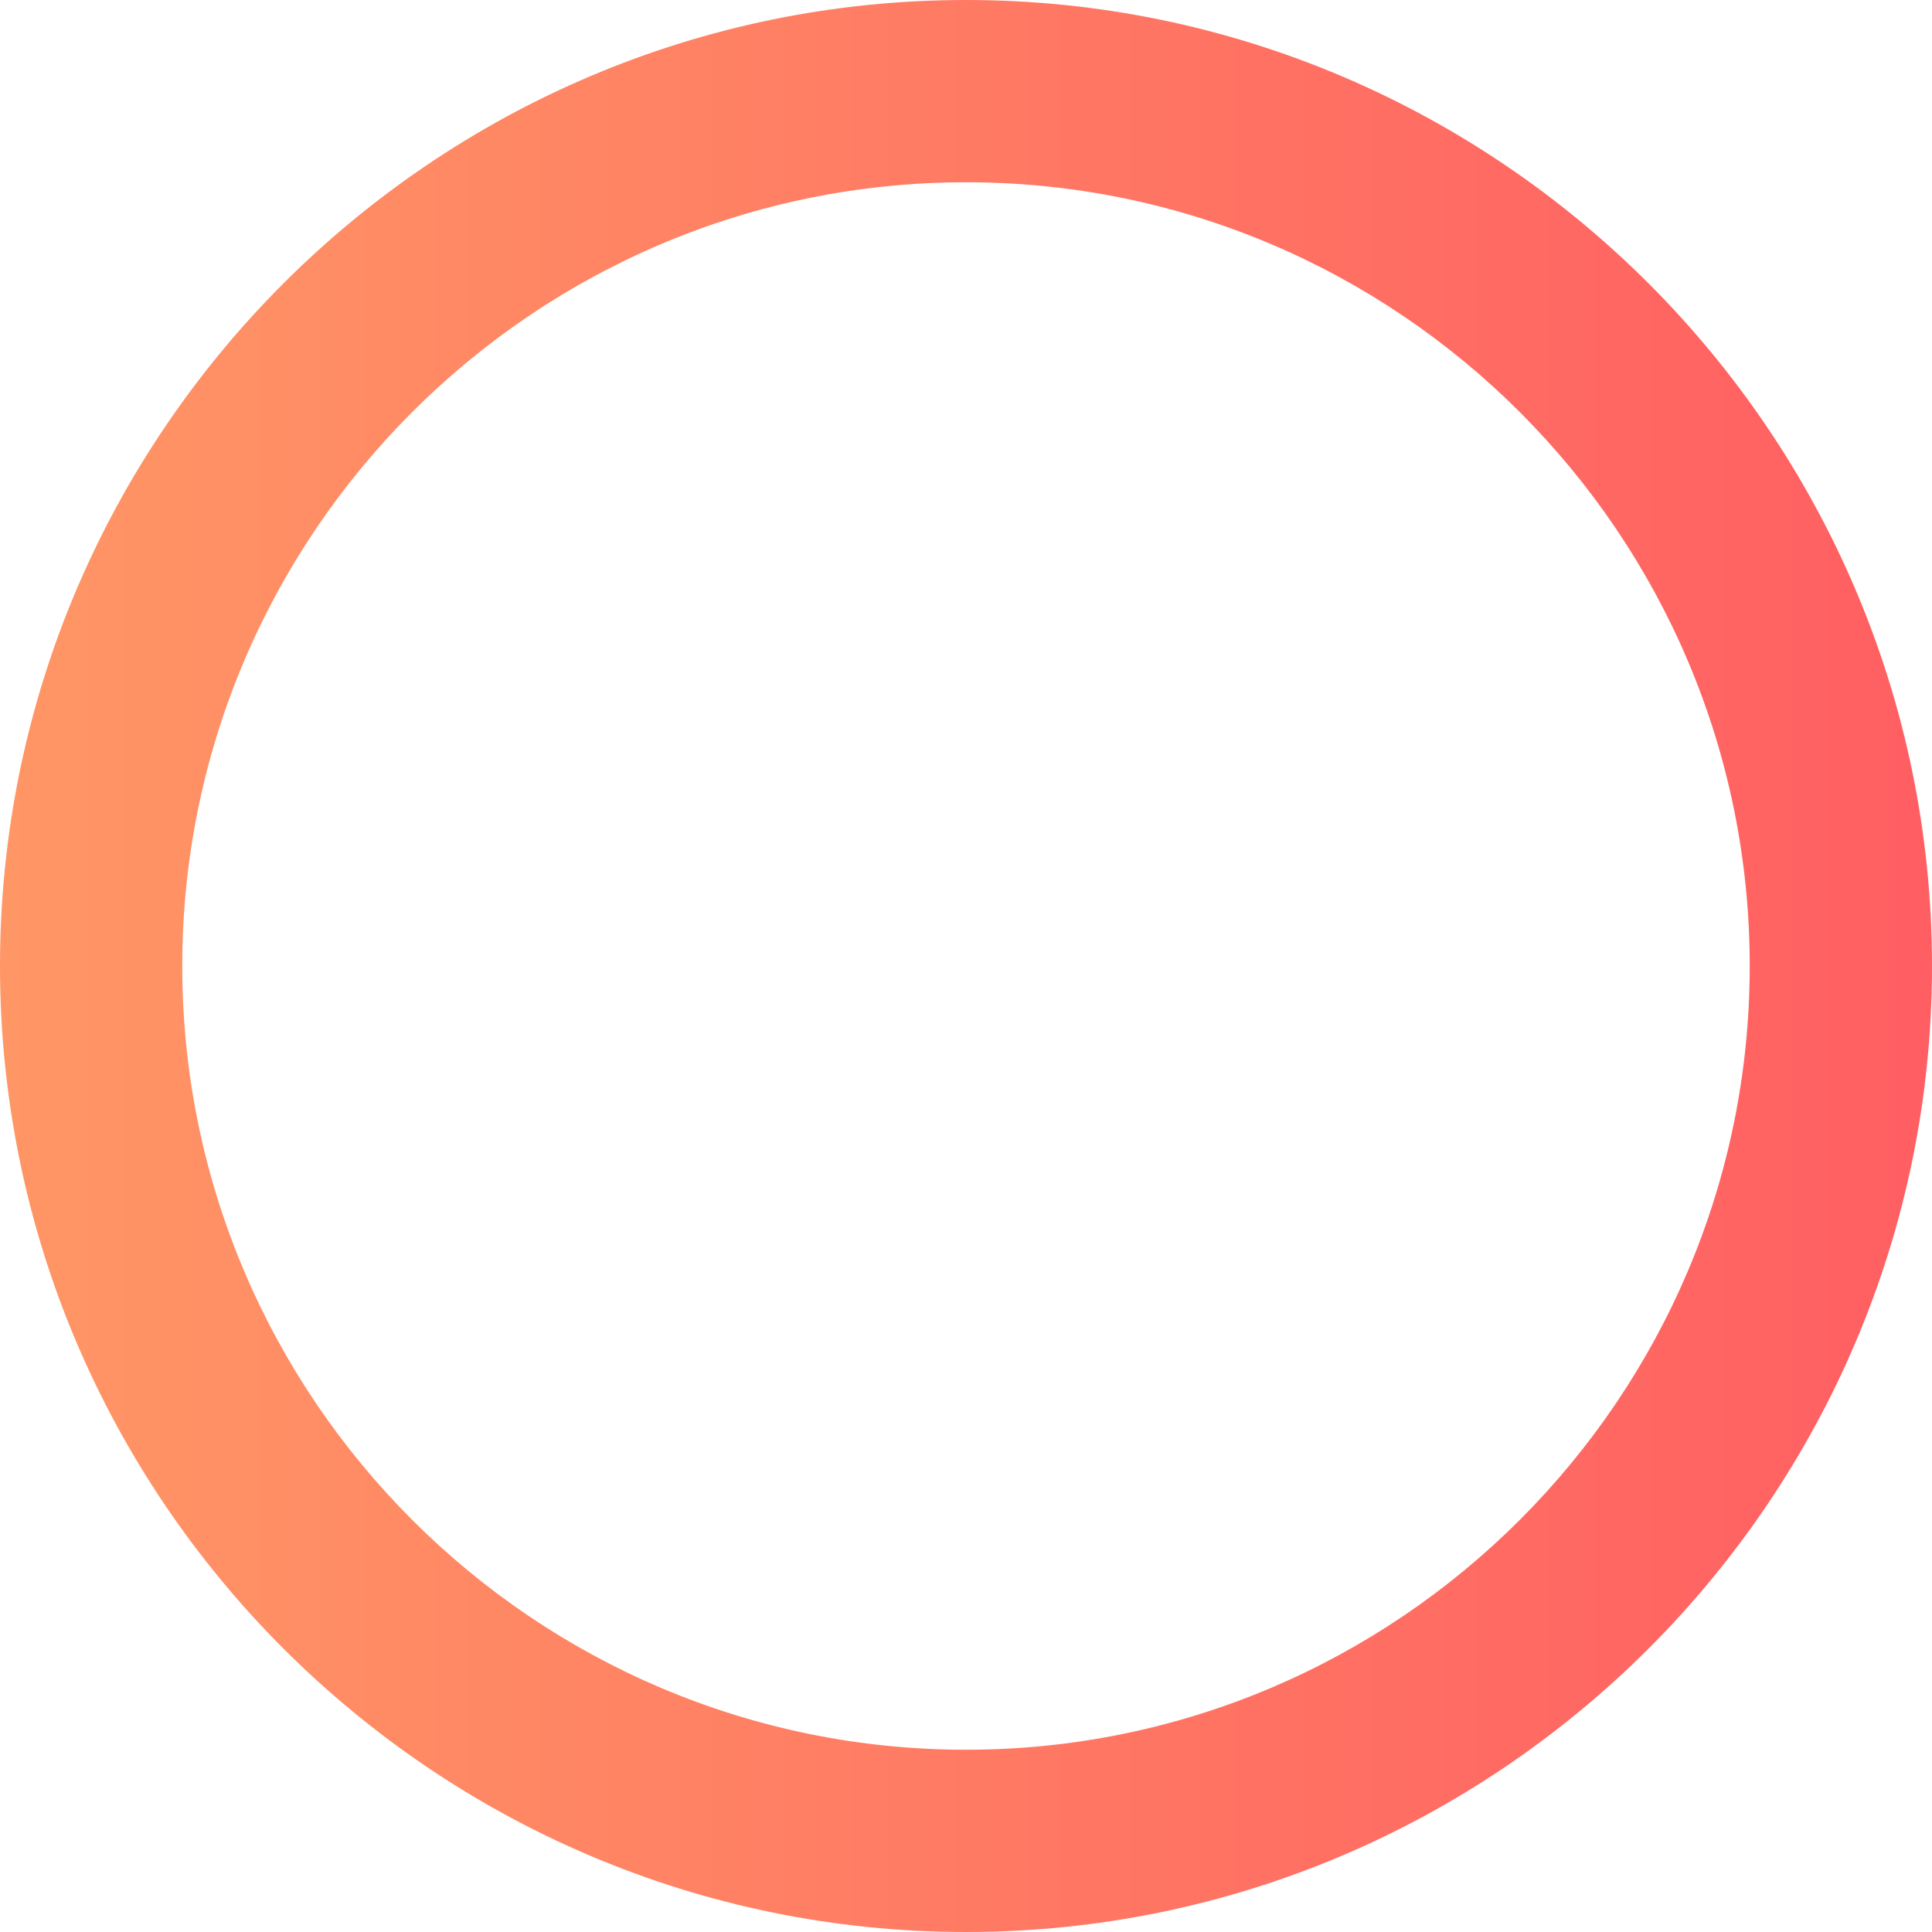 <?xml version="1.0" encoding="UTF-8"?><!-- Generator: Adobe Illustrator 23.0.2, SVG Export Plug-In . SVG Version: 6.00 Build 0)  -->
<svg xmlns="http://www.w3.org/2000/svg" id="svg" enable-background="new 0 0 106 106" version="1.1" viewBox="0 0 106 106" x="0px" xml:space="preserve" y="0px">
    <g>
      <linearGradient gradientUnits="userSpaceOnUse" id="gradient" x2="106.01" y1="53.005" y2="53.005">
    <stop offset="0" stop-color="#ff9665"/>
    <stop offset=".99" stop-color="#ff5f62"/>
    </linearGradient>
      <path d="m53 106c-29.2 0-53-23.8-53-53s23.8-53 53-53c29.2 0 53 23.8 53 53s-23.8 53-53 53zm0-96c-23.7 0-43 19.3-43 43s19.3 43 43 43 43-19.3 43-43-19.3-43-43-43z" fill="url(#gradient)"/>
    </g>
  </svg>